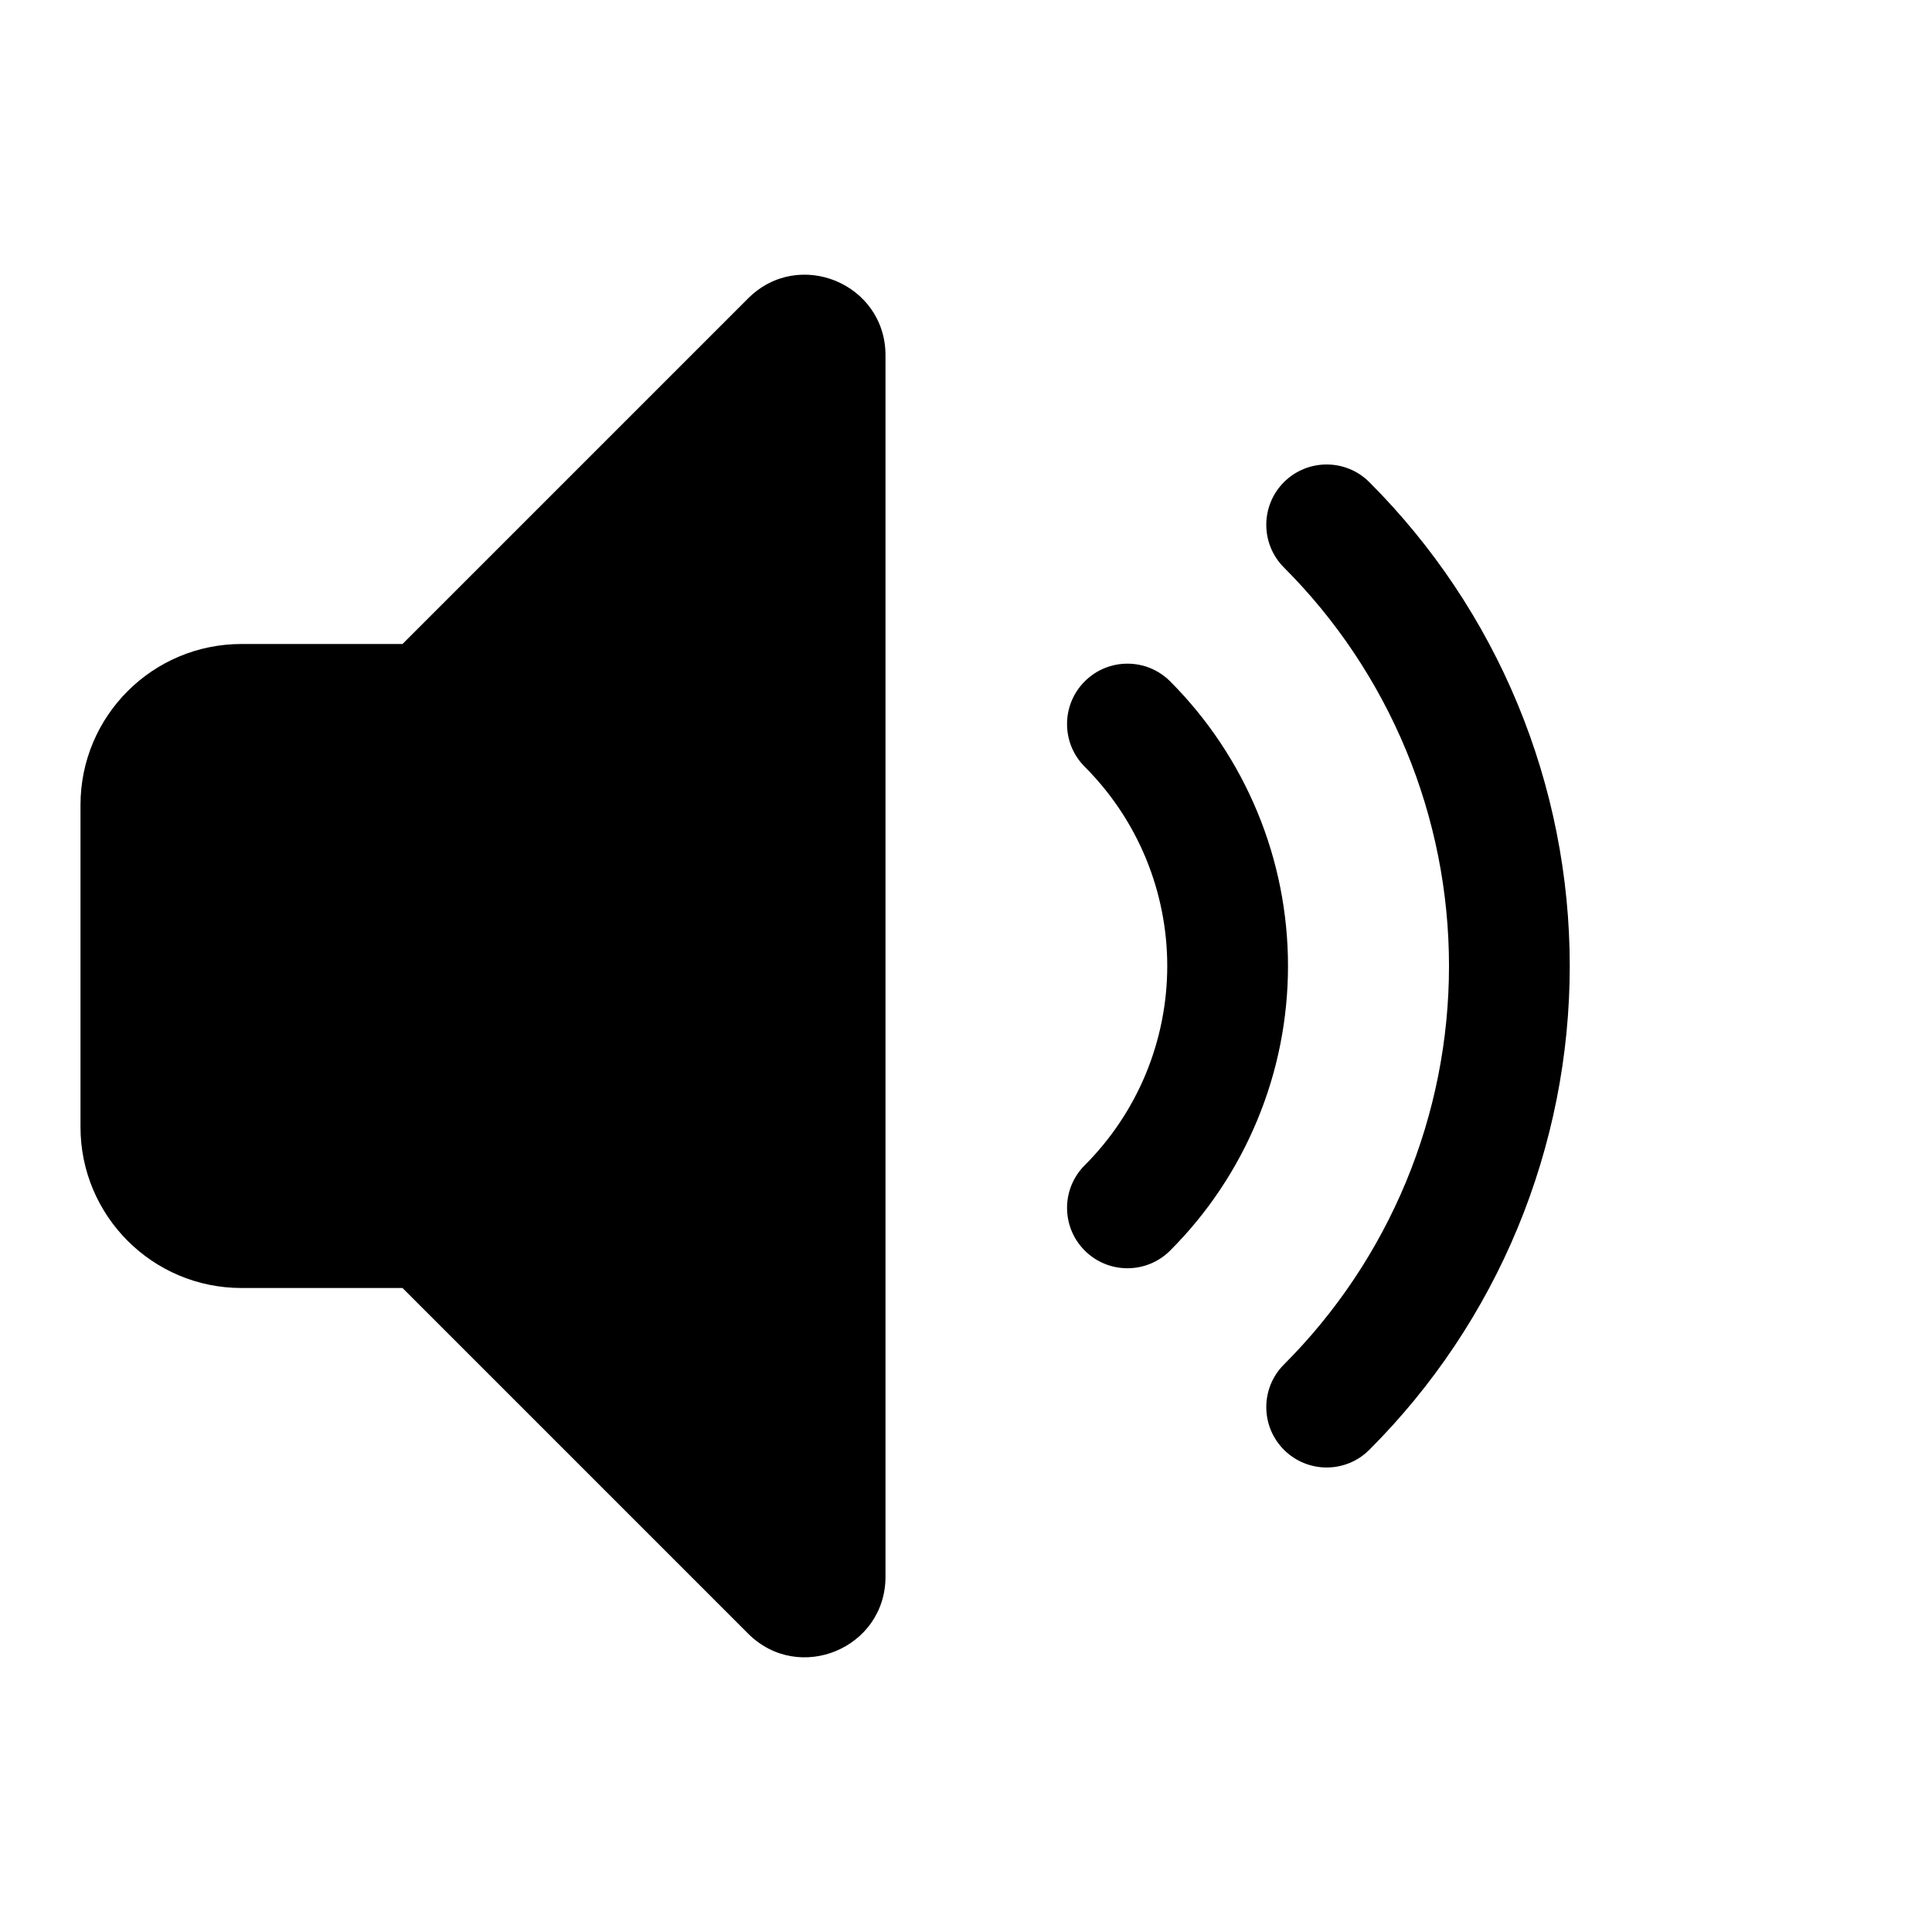 <svg width="24" height="24" viewBox="0 0 24 24" fill="currentColor" xmlns="http://www.w3.org/2000/svg"><path fill-rule="evenodd" clip-rule="evenodd" d="M9.293 20.293L5 16H3C1.895 16 1 15.104 1 14V10C1 8.895 1.895 8 3 8H5L9.293 3.707C9.923 3.077 11 3.523 11 4.414V19.586C11 20.477 9.923 20.923 9.293 20.293Z"/><path d="M15.95 5.989C16.243 5.697 16.718 5.697 17.01 5.989C17.8 6.779 18.426 7.716 18.853 8.747C19.28 9.778 19.5 10.884 19.5 12C19.5 13.116 19.28 14.221 18.853 15.253C18.426 16.284 17.8 17.221 17.01 18.01C16.718 18.303 16.243 18.303 15.95 18.01C15.657 17.717 15.657 17.242 15.95 16.95C16.6 16.3 17.115 15.528 17.467 14.679C17.819 13.829 18 12.919 18 12C18 11.081 17.819 10.17 17.467 9.321C17.115 8.472 16.6 7.7 15.95 7.05C15.657 6.757 15.657 6.282 15.95 5.989Z"/><path d="M14.536 8.464C14.243 8.171 13.768 8.171 13.475 8.464C13.182 8.757 13.182 9.232 13.475 9.525C13.8 9.85 14.058 10.236 14.234 10.661C14.409 11.085 14.5 11.54 14.5 12C14.5 12.46 14.409 12.915 14.234 13.339C14.058 13.764 13.8 14.15 13.475 14.475C13.182 14.768 13.182 15.242 13.475 15.535C13.768 15.828 14.243 15.828 14.536 15.535C15 15.071 15.368 14.52 15.619 13.913C15.871 13.307 16 12.656 16 12C16 11.343 15.871 10.693 15.619 10.086C15.368 9.48 15 8.929 14.536 8.464Z"/></svg>